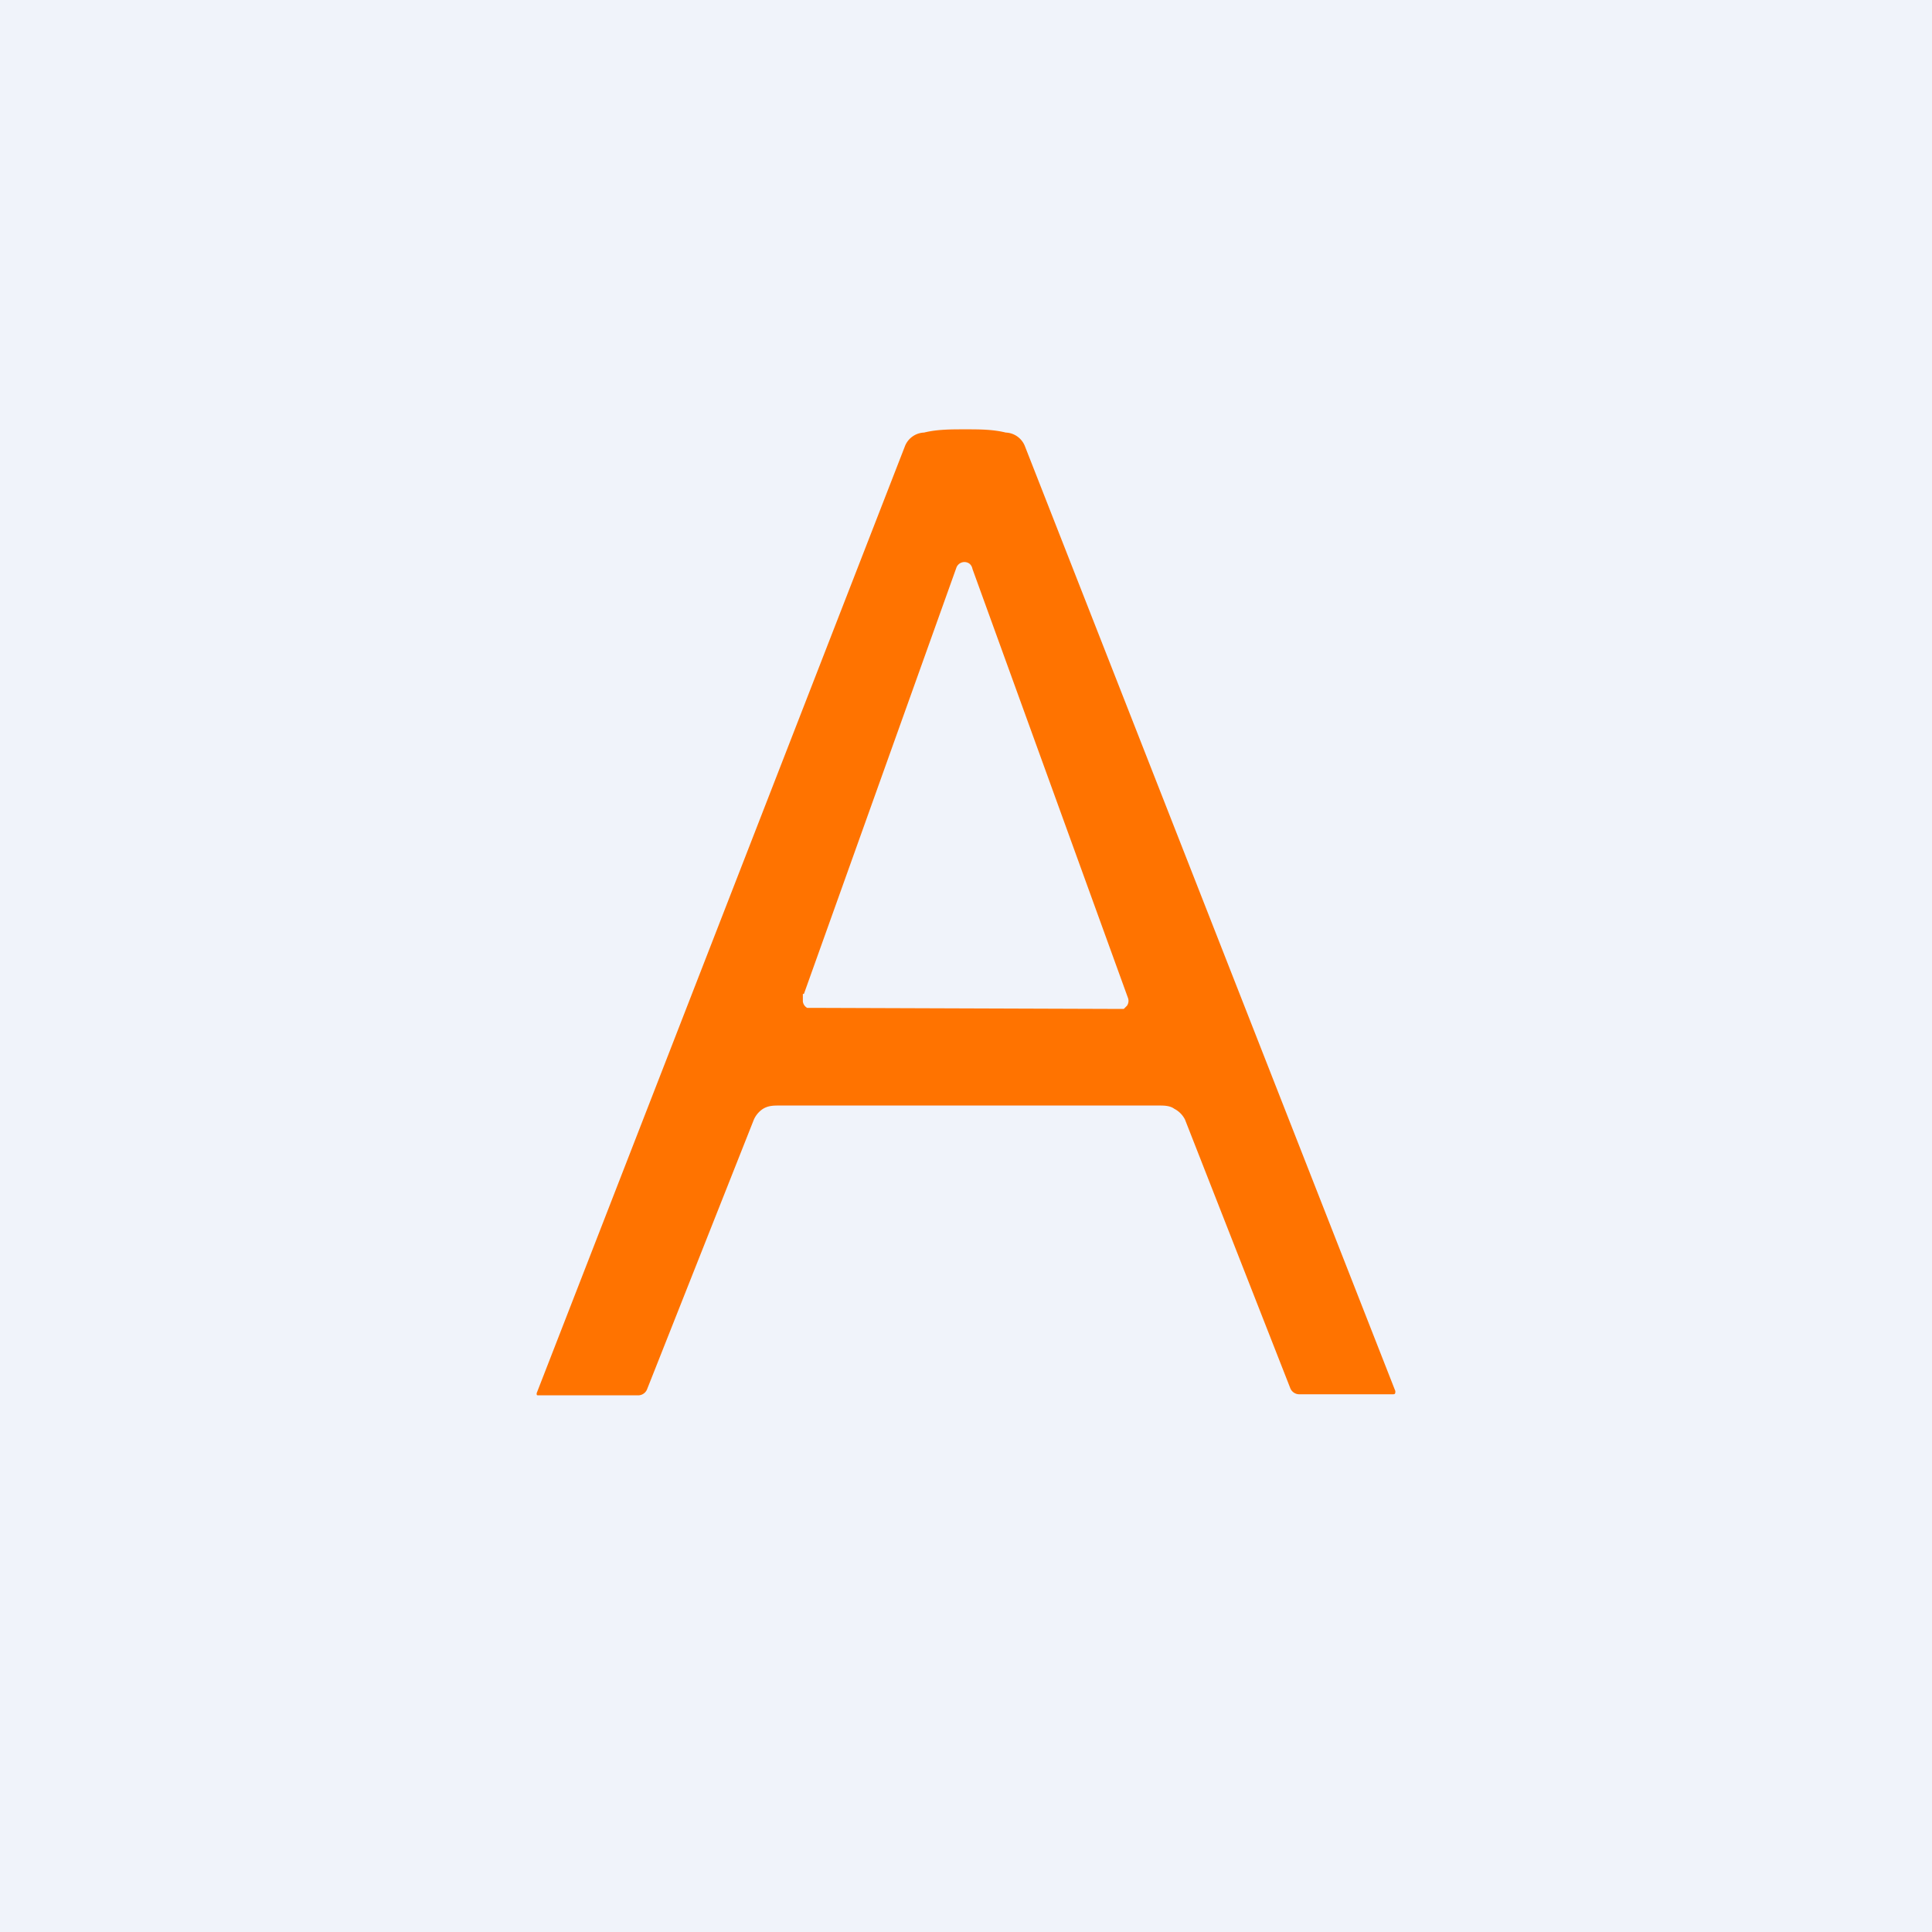 <!-- by TradingView --><svg width="18" height="18" viewBox="0 0 18 18" xmlns="http://www.w3.org/2000/svg"><path fill="#F0F3FA" d="M0 0h18v18H0z"/><path d="M9 4c.12 0 .25 0 .37.03a.2.2 0 0 1 .18.13l3.45 8.8c0 .02 0 .03-.02.03h-.87a.09.09 0 0 1-.09-.06l-.98-2.5a.23.23 0 0 0-.1-.1c-.04-.03-.1-.03-.14-.03H7.26c-.05 0-.1 0-.15.03a.23.23 0 0 0-.09.11l-.99 2.5a.09.09 0 0 1-.08.06h-.93C5 13 5 13 5 12.98l3.43-8.82a.2.2 0 0 1 .18-.13C8.73 4 8.86 4 8.99 4ZM7.48 9.26v.07a.08.08 0 0 0 .04.06h.04l2.88.01h.03l.03-.03a.08.08 0 0 0 .01-.07l-1.45-4a.08.08 0 0 0-.03-.05.08.08 0 0 0-.12.04L7.49 9.26Z" fill="#FF7300"/></svg>